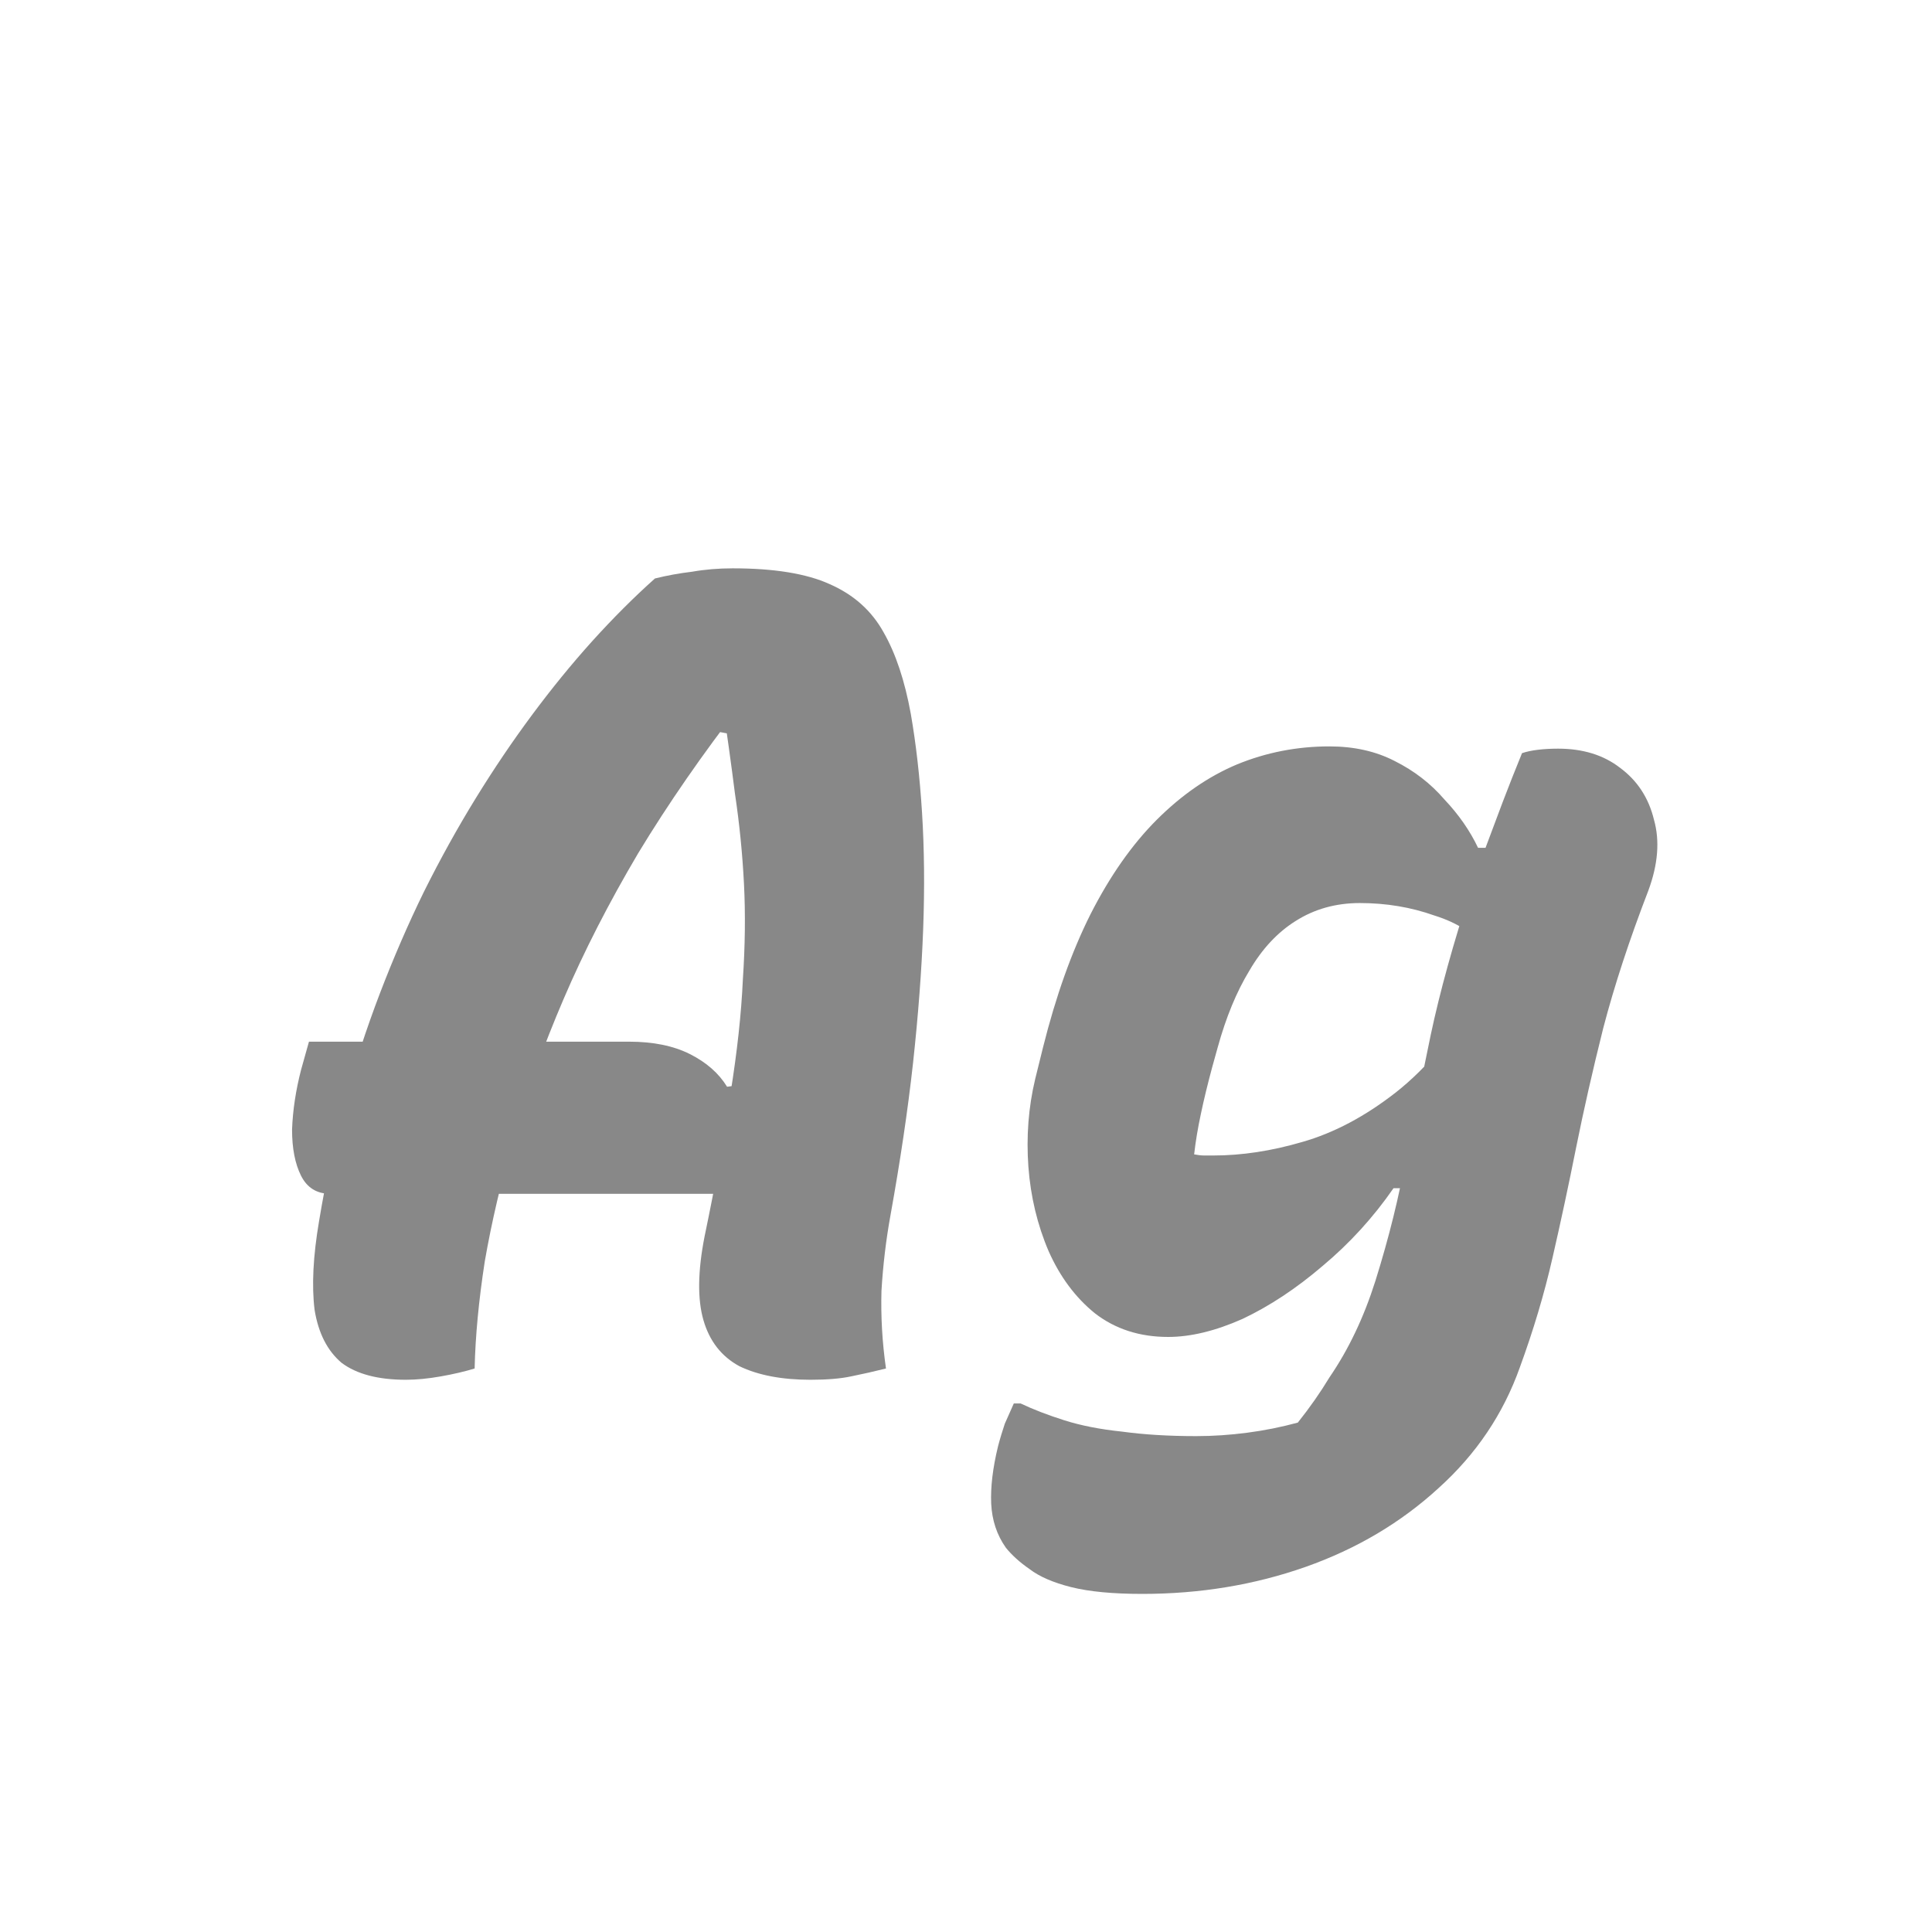 <svg width="24" height="24" viewBox="0 0 24 24" fill="none" xmlns="http://www.w3.org/2000/svg">
<path d="M3.838 12.94H7.814C8.113 12.94 8.365 12.991 8.57 13.094C8.775 13.197 8.929 13.332 9.032 13.5L9.242 13.472V14.13V14.83H4.104C3.936 14.83 3.815 14.755 3.74 14.606C3.665 14.457 3.628 14.265 3.628 14.032C3.637 13.789 3.675 13.542 3.74 13.29L3.838 12.94ZM5.896 17C5.775 17.037 5.635 17.07 5.476 17.098C5.317 17.126 5.173 17.14 5.042 17.14C4.697 17.14 4.431 17.07 4.244 16.93C4.067 16.781 3.955 16.561 3.908 16.272C3.871 15.973 3.889 15.605 3.964 15.166C4.048 14.662 4.151 14.177 4.272 13.71C4.403 13.234 4.552 12.777 4.72 12.338C4.888 11.899 5.07 11.479 5.266 11.078C5.471 10.667 5.686 10.28 5.91 9.916C6.134 9.552 6.367 9.207 6.61 8.88C6.853 8.553 7.1 8.25 7.352 7.97C7.613 7.681 7.875 7.419 8.136 7.186C8.285 7.149 8.439 7.121 8.598 7.102C8.757 7.074 8.925 7.06 9.102 7.06C9.615 7.06 10.017 7.125 10.306 7.256C10.605 7.387 10.829 7.587 10.978 7.858C11.127 8.119 11.239 8.455 11.314 8.866C11.379 9.239 11.426 9.65 11.454 10.098C11.482 10.546 11.487 11.027 11.468 11.54C11.449 12.053 11.407 12.609 11.342 13.206C11.277 13.794 11.183 14.424 11.062 15.096C11.006 15.404 10.969 15.717 10.95 16.034C10.941 16.351 10.959 16.673 11.006 17C10.857 17.037 10.712 17.07 10.572 17.098C10.441 17.126 10.273 17.14 10.068 17.14C9.713 17.14 9.419 17.084 9.186 16.972C8.962 16.851 8.813 16.659 8.738 16.398C8.663 16.137 8.668 15.791 8.752 15.362C8.892 14.69 8.999 14.097 9.074 13.584C9.158 13.061 9.209 12.59 9.228 12.17C9.256 11.75 9.261 11.353 9.242 10.98C9.223 10.607 9.186 10.233 9.13 9.86C9.083 9.487 9.027 9.085 8.962 8.656L9.452 9.188L8.542 9.02L9.214 8.74C8.729 9.365 8.299 9.986 7.926 10.602C7.562 11.218 7.254 11.82 7.002 12.408C6.75 12.996 6.545 13.565 6.386 14.116C6.227 14.667 6.106 15.185 6.022 15.67C5.947 16.155 5.905 16.599 5.896 17ZM16.514 9.272C16.822 9.272 17.092 9.333 17.326 9.454C17.568 9.575 17.773 9.734 17.942 9.93C18.119 10.117 18.259 10.317 18.361 10.532H18.852L18.445 11.792C18.324 11.605 18.114 11.465 17.816 11.372C17.526 11.269 17.218 11.218 16.892 11.218C16.593 11.218 16.327 11.293 16.093 11.442C15.87 11.582 15.678 11.787 15.52 12.058C15.361 12.319 15.23 12.637 15.127 13.01L15.057 13.262C15.002 13.467 14.955 13.659 14.918 13.836C14.88 14.013 14.852 14.181 14.834 14.34C14.88 14.349 14.922 14.354 14.96 14.354C14.997 14.354 15.034 14.354 15.072 14.354C15.426 14.354 15.795 14.298 16.177 14.186C16.57 14.074 16.957 13.869 17.34 13.57C17.732 13.262 18.1 12.819 18.445 12.24L17.927 14.76H17.311C17.059 15.124 16.765 15.446 16.43 15.726C16.103 16.006 15.771 16.225 15.435 16.384C15.1 16.533 14.791 16.608 14.511 16.608C14.157 16.608 13.854 16.51 13.601 16.314C13.359 16.118 13.168 15.861 13.027 15.544C12.887 15.217 12.803 14.867 12.775 14.494C12.748 14.121 12.775 13.757 12.86 13.402L12.957 13.01C13.116 12.375 13.312 11.825 13.546 11.358C13.788 10.882 14.063 10.49 14.371 10.182C14.68 9.874 15.011 9.645 15.366 9.496C15.729 9.347 16.112 9.272 16.514 9.272ZM18.907 9.356C18.963 9.337 19.029 9.323 19.104 9.314C19.178 9.305 19.262 9.3 19.355 9.3C19.663 9.3 19.92 9.379 20.125 9.538C20.34 9.697 20.48 9.911 20.546 10.182C20.62 10.443 20.597 10.737 20.476 11.064C20.242 11.671 20.055 12.24 19.916 12.772C19.785 13.295 19.673 13.789 19.579 14.256C19.486 14.723 19.388 15.18 19.285 15.628C19.183 16.076 19.047 16.529 18.88 16.986C18.674 17.565 18.338 18.064 17.872 18.484C17.405 18.913 16.854 19.24 16.22 19.464C15.585 19.688 14.908 19.8 14.19 19.8C13.825 19.8 13.531 19.772 13.307 19.716C13.084 19.66 12.911 19.585 12.79 19.492C12.668 19.408 12.57 19.319 12.495 19.226C12.383 19.067 12.323 18.885 12.313 18.68C12.304 18.475 12.332 18.237 12.398 17.966C12.425 17.863 12.454 17.77 12.482 17.686C12.519 17.602 12.556 17.518 12.594 17.434H12.678C12.836 17.509 13.018 17.579 13.223 17.644C13.429 17.709 13.667 17.756 13.938 17.784C14.208 17.821 14.516 17.84 14.861 17.84C15.067 17.84 15.277 17.826 15.492 17.798C15.706 17.77 15.916 17.728 16.122 17.672C16.271 17.485 16.401 17.299 16.514 17.112C16.635 16.935 16.742 16.748 16.835 16.552C16.929 16.356 17.013 16.141 17.087 15.908C17.256 15.367 17.381 14.858 17.465 14.382C17.559 13.897 17.662 13.388 17.773 12.856C17.886 12.324 18.053 11.717 18.277 11.036C18.334 10.868 18.394 10.695 18.459 10.518C18.525 10.341 18.595 10.154 18.669 9.958C18.744 9.762 18.823 9.561 18.907 9.356Z" fill="#888888"/>
</svg>
